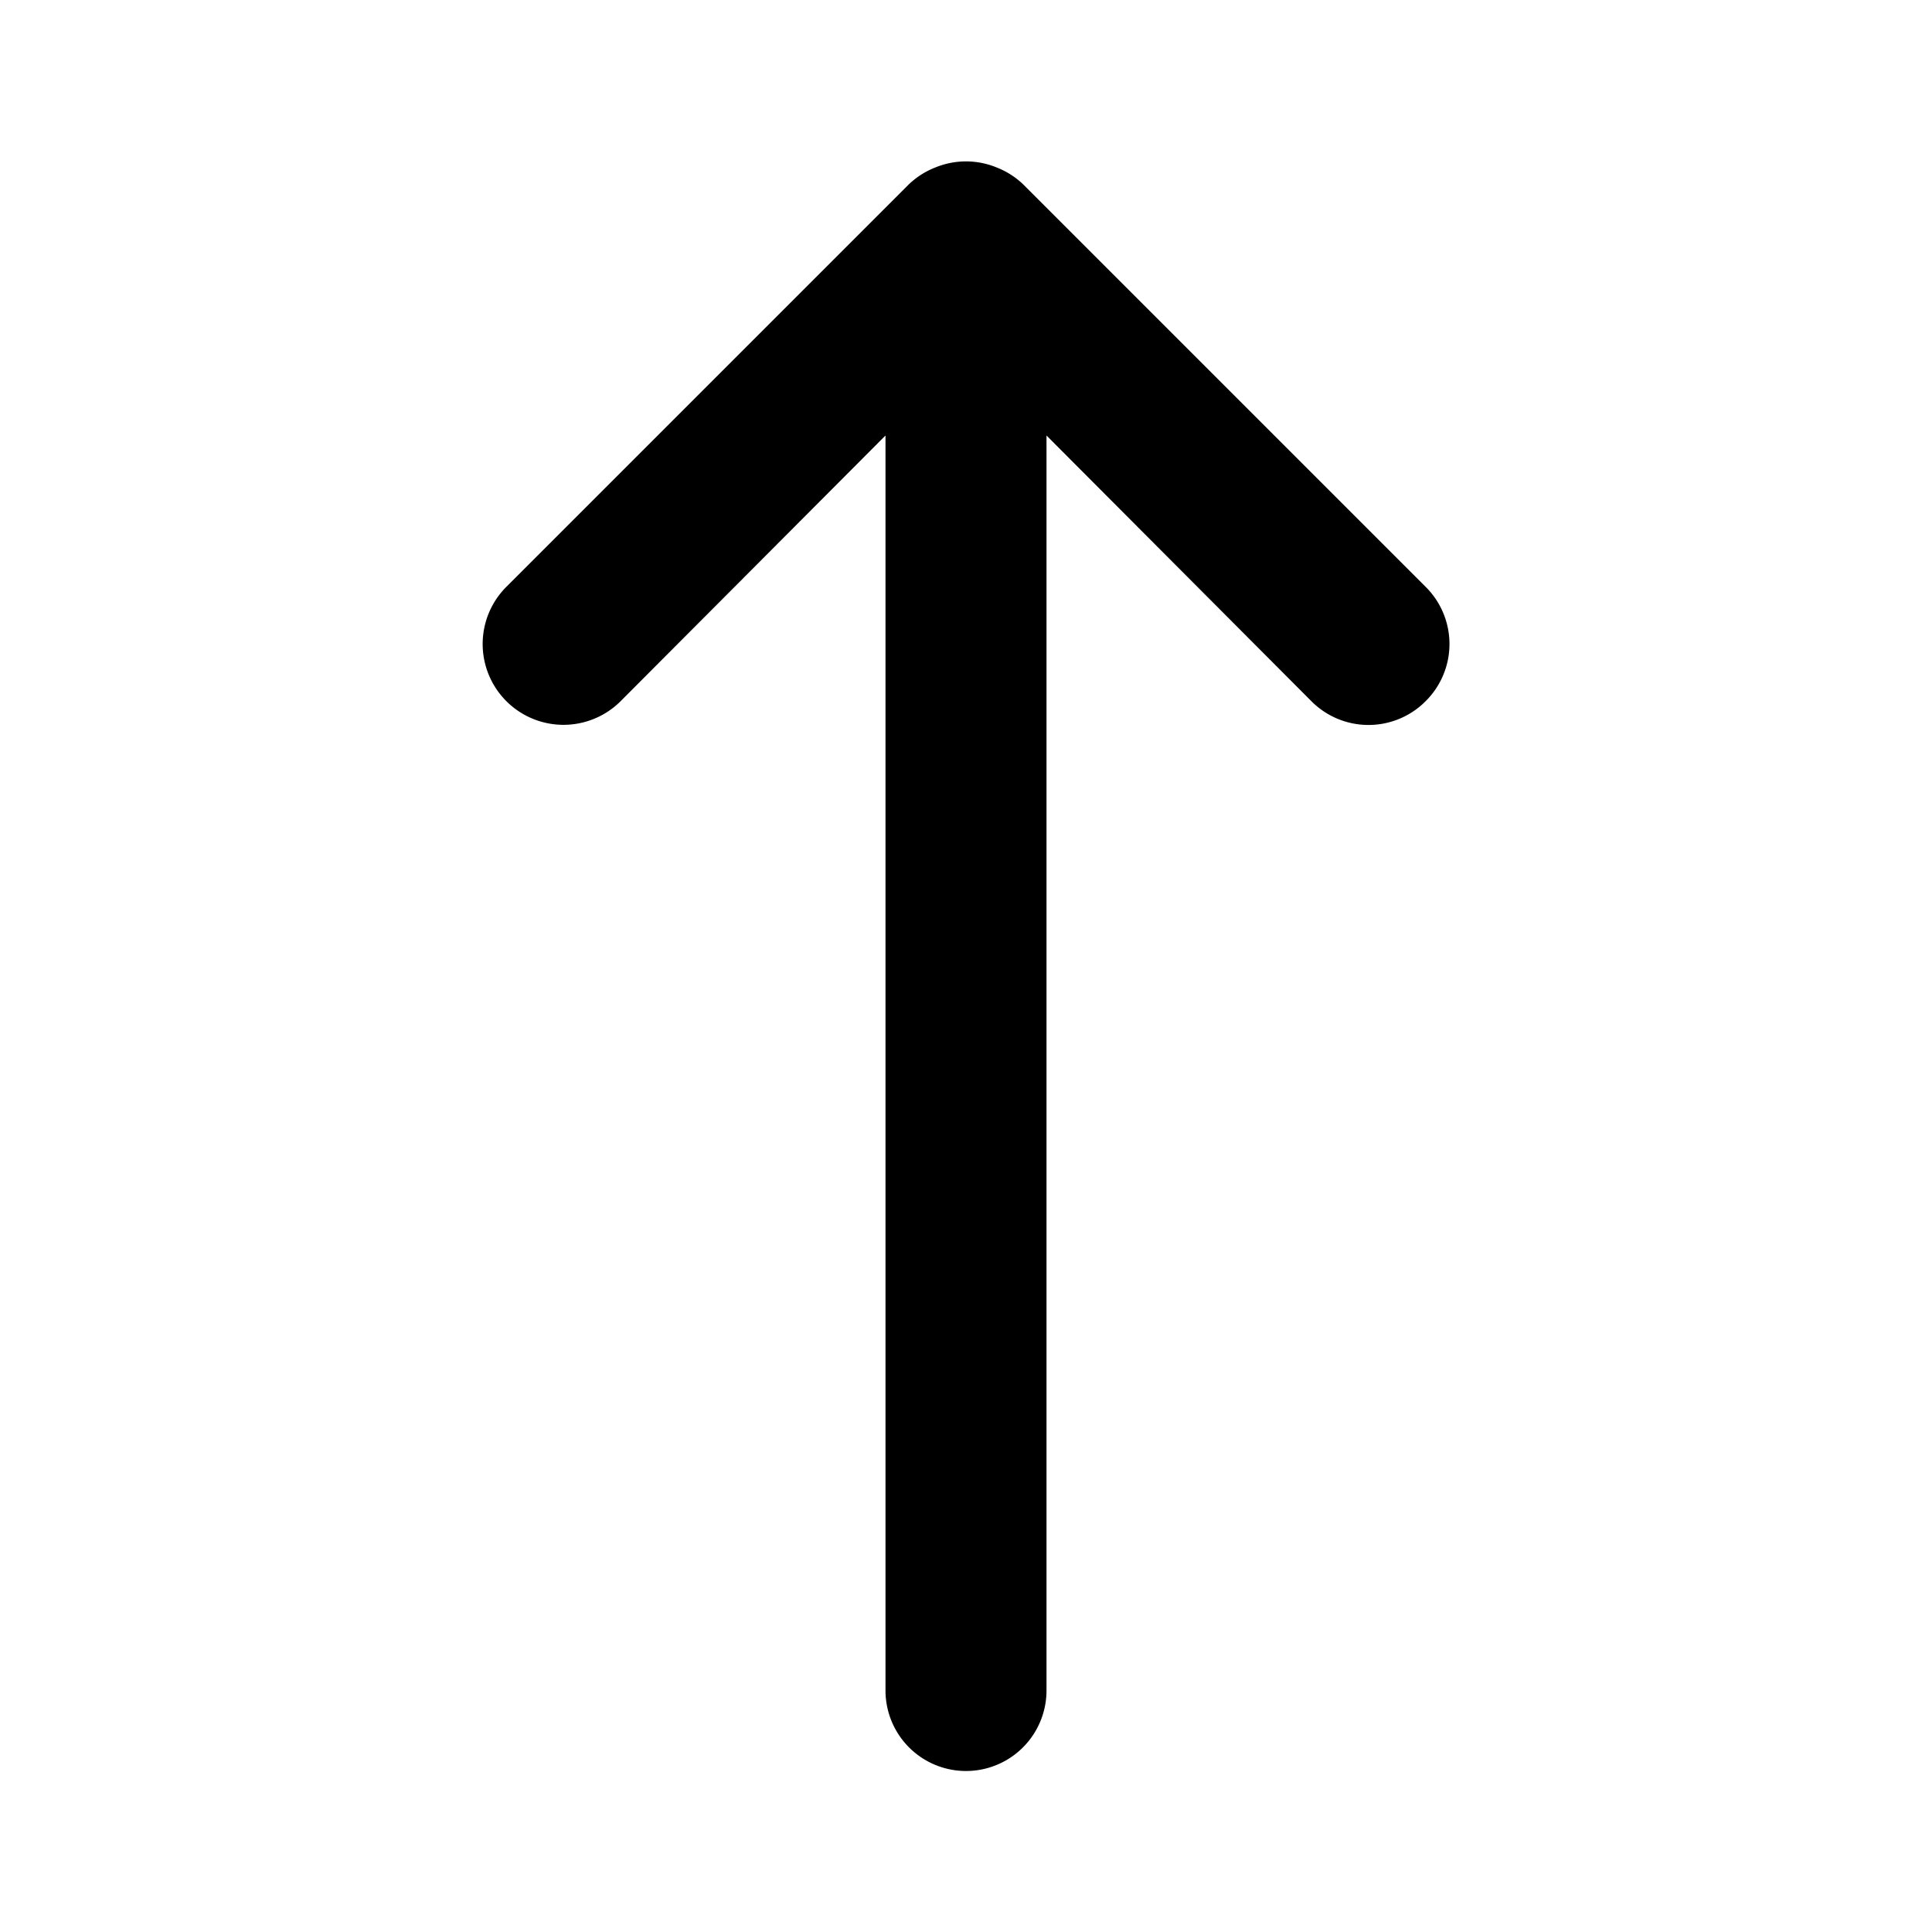 <svg xmlns="http://www.w3.org/2000/svg" viewBox="0 0 24 24" id="arrow-up"><path d="M17.71,7.29l-5-5a1,1,0,0,0-.33-.21,1,1,0,0,0-.76,0,1,1,0,0,0-.33.21l-5,5A1,1,0,0,0,7.71,8.71L11,5.41V21a1,1,0,0,0,2,0V5.41l3.29,3.3a1,1,0,0,0,1.42,0A1,1,0,0,0,17.71,7.29Z"></path></svg>